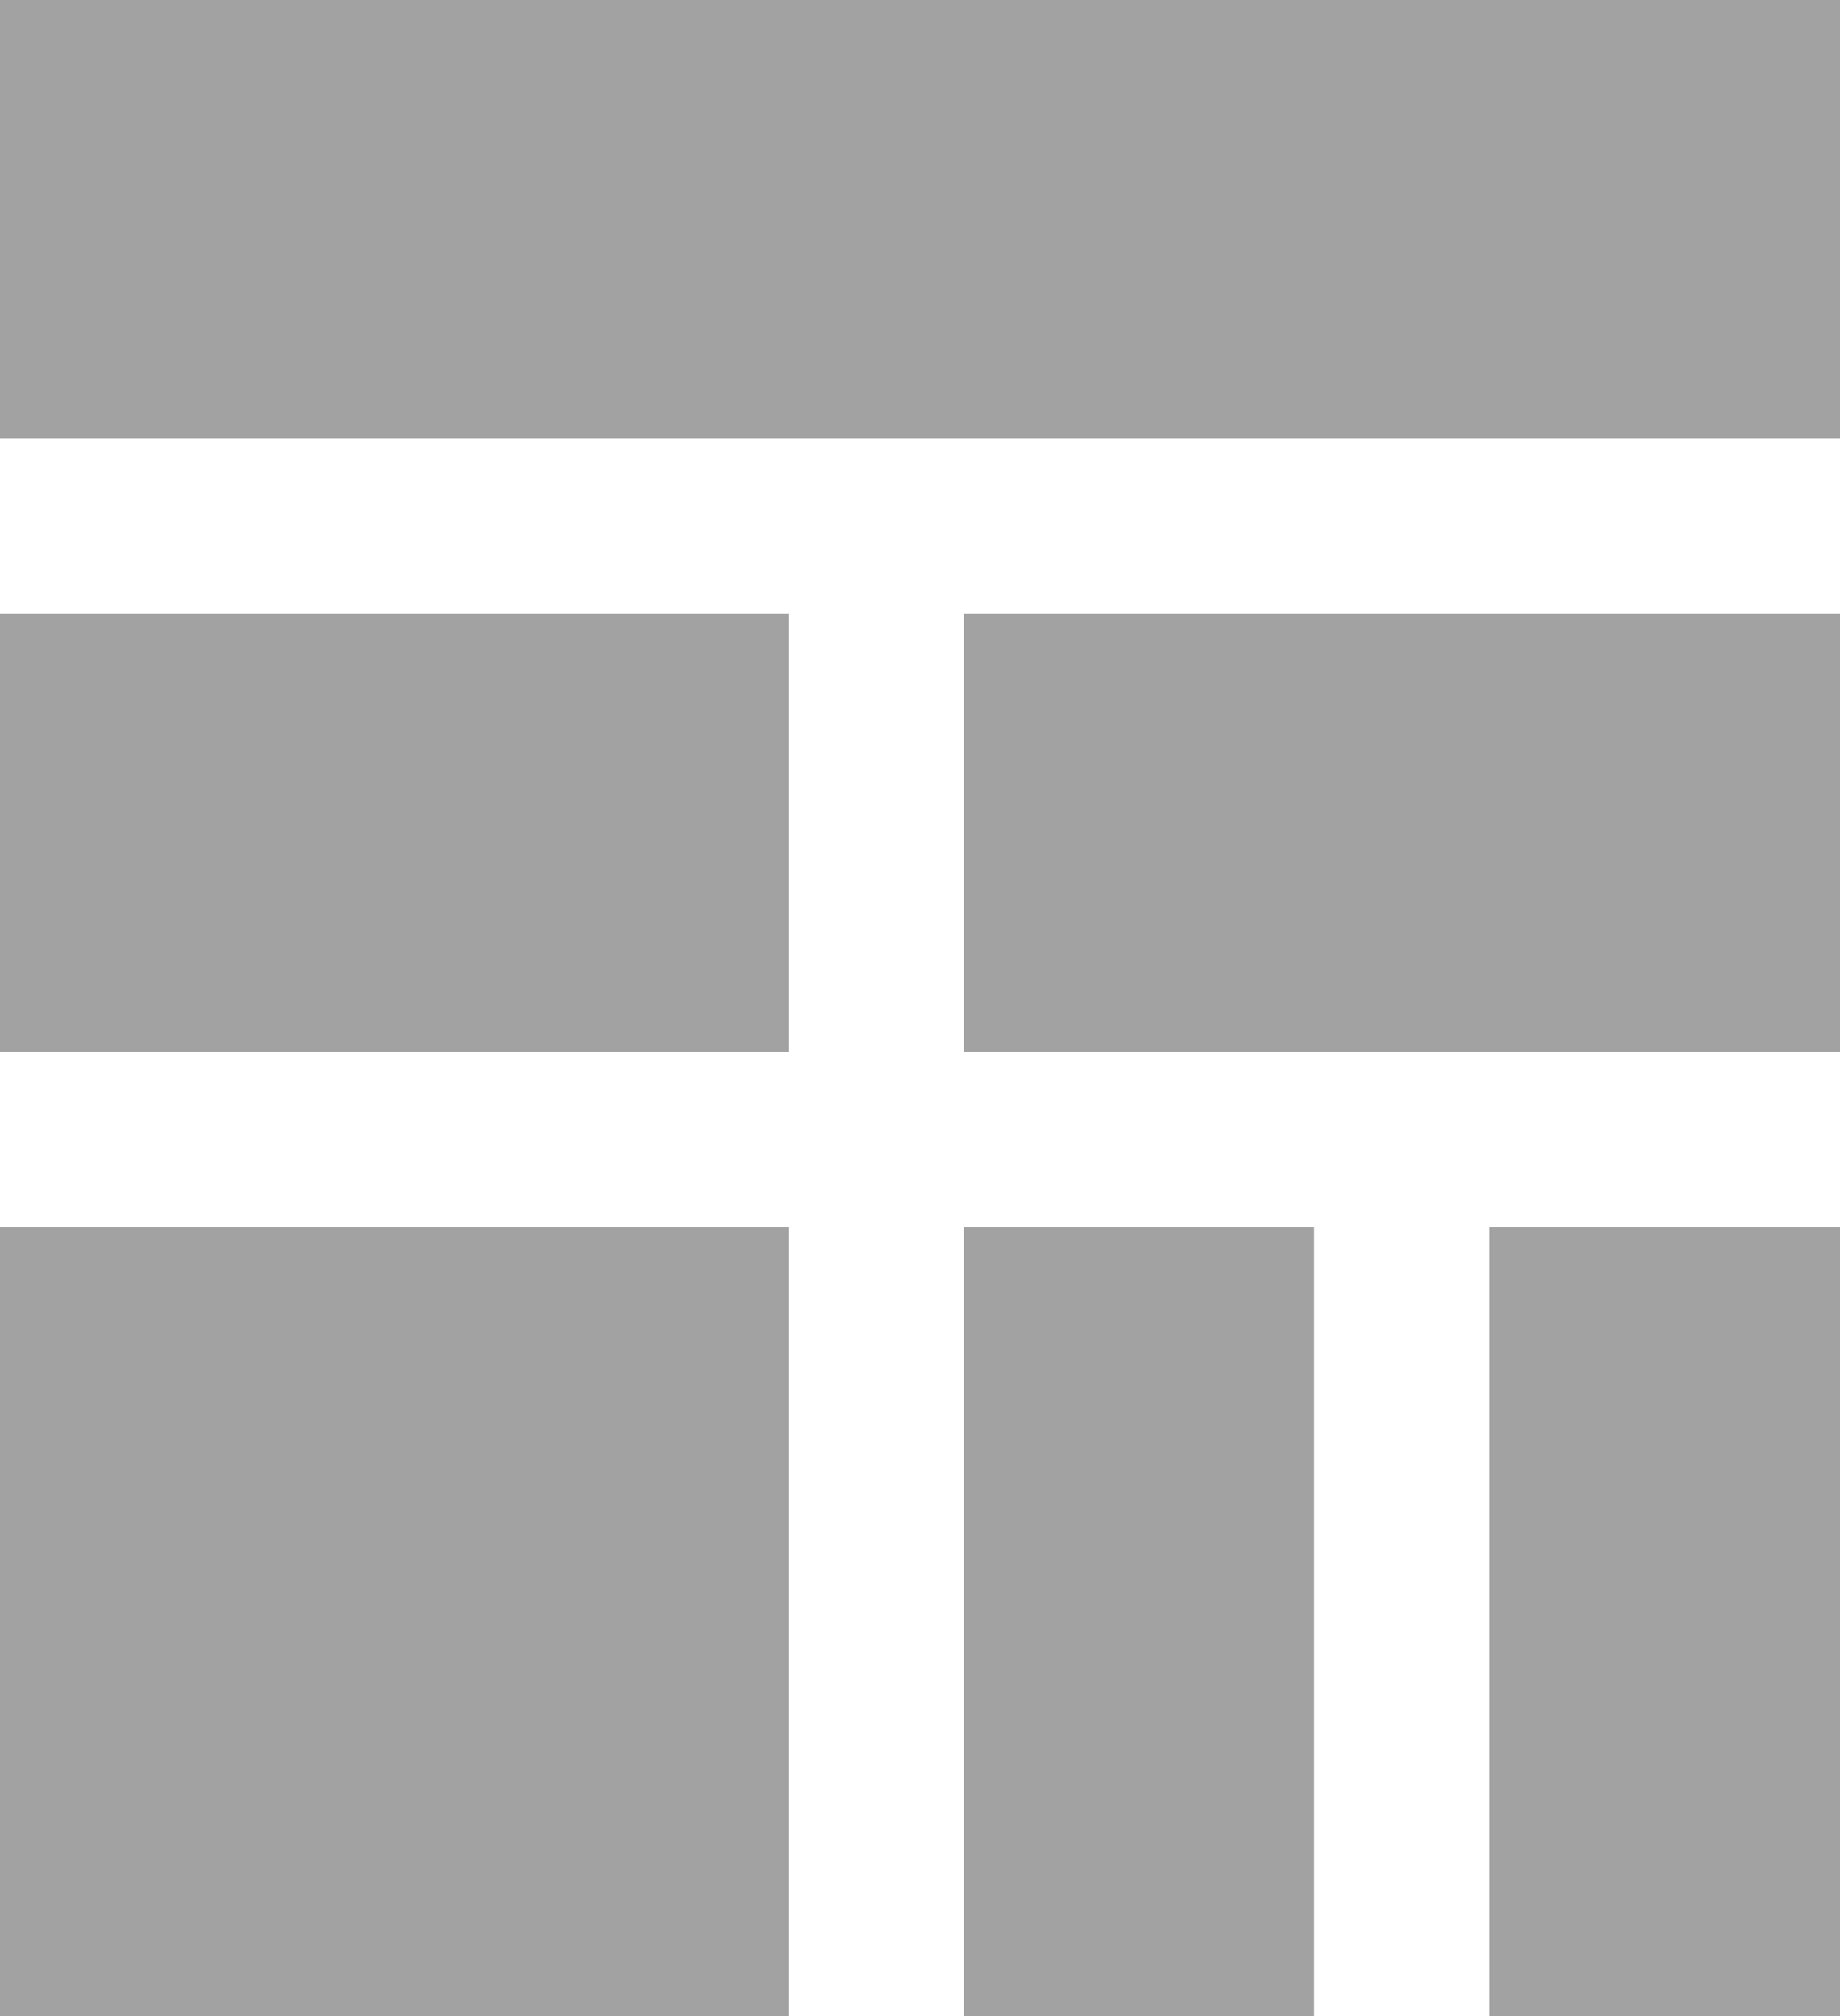 <svg width="21" height="23" viewBox="0 0 21 23" fill="none" xmlns="http://www.w3.org/2000/svg">
<path fill-rule="evenodd" clip-rule="evenodd" d="M21 0H0V5H21V0ZM9 7H0V12H9V7ZM0 14H9V23H0V14ZM15 14H11V23H15V14ZM17 14H21V23H17V14ZM21 7H11V12H21V7Z" fill="#A2A2A2"/>
</svg>
